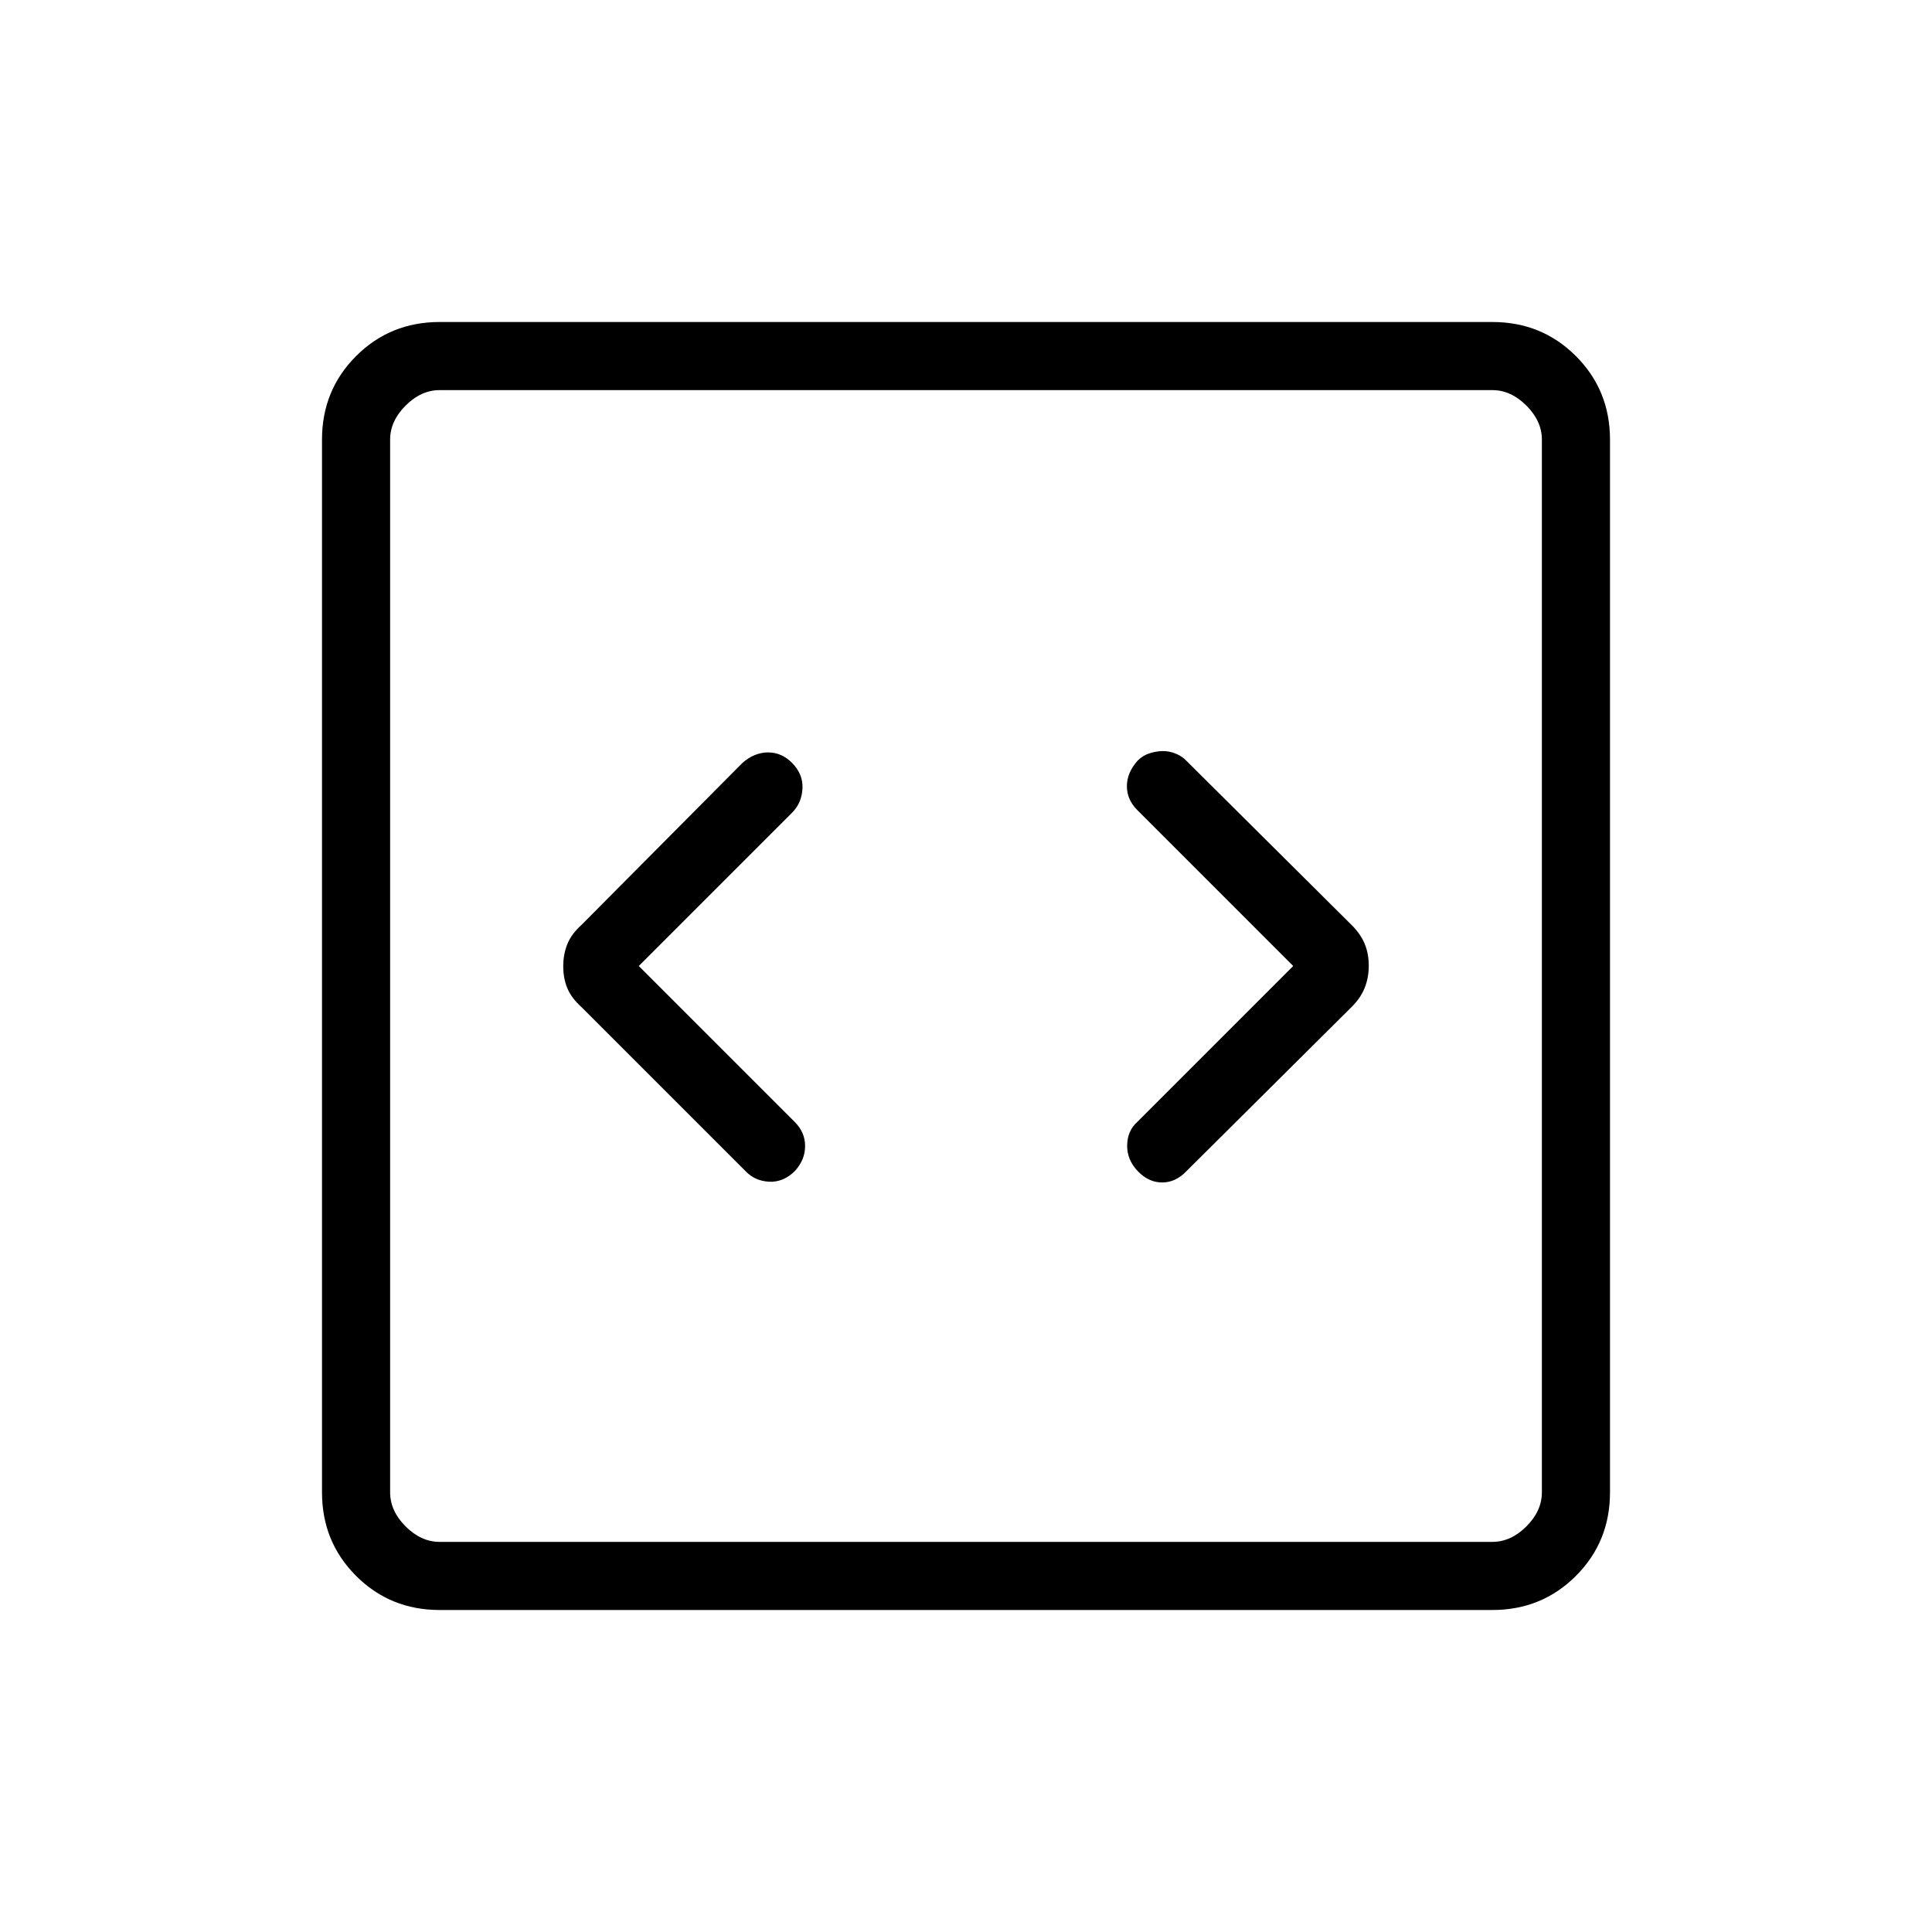 <svg xmlns="http://www.w3.org/2000/svg" height="40" viewBox="0 -960 960 960" width="40"><path d="m317.41-480 76.08-76.08q4.87-4.82 5.25-12.05.39-7.23-5.25-12.87-5.13-5.13-11.84-5.13-6.72 0-12.65 5.13l-79.97 80.49q-5.08 4.56-7.12 9.62-2.04 5.05-2.04 11.05 0 5.99 2.04 10.89t7.12 9.46l81.41 81.41q4.58 4.87 11.68 5.26 7.09.38 12.8-5.26 5.13-5.59 5.13-12.44 0-6.84-5.13-11.97L317.41-480Zm325.18 0-77.51 77.51q-4.87 4.36-5 11.57-.13 7.2 5.25 12.84 5.39 5.64 12.14 5.64 6.74 0 12.09-5.64l82.06-81.57q4.43-4.4 6.47-9.46 2.04-5.05 2.04-11.05 0-5.99-2.04-10.89t-6.47-9.3l-82.06-81.57q-2.1-2.26-5.27-3.57-3.16-1.3-6.33-1.3t-6.6 1.05q-3.44 1.05-6.06 3.68-5.35 6-5.35 12.71 0 6.71 5.13 11.84L642.59-480ZM218.46-160q-24.58 0-41.52-16.94Q160-193.88 160-218.46v-523.08q0-24.58 16.94-41.52Q193.88-800 218.46-800h523.08q24.58 0 41.52 16.94Q800-766.12 800-741.54v523.08q0 24.58-16.94 41.52Q766.12-160 741.54-160H218.46Zm0-33.85h523.08q9.23 0 16.92-7.69 7.69-7.69 7.69-16.92v-523.08q0-9.23-7.69-16.92-7.69-7.69-16.92-7.69H218.46q-9.23 0-16.92 7.69-7.69 7.69-7.69 16.92v523.08q0 9.23 7.69 16.92 7.69 7.69 16.92 7.69Zm-24.61-572.3V-193.85-766.15Z"/></svg>